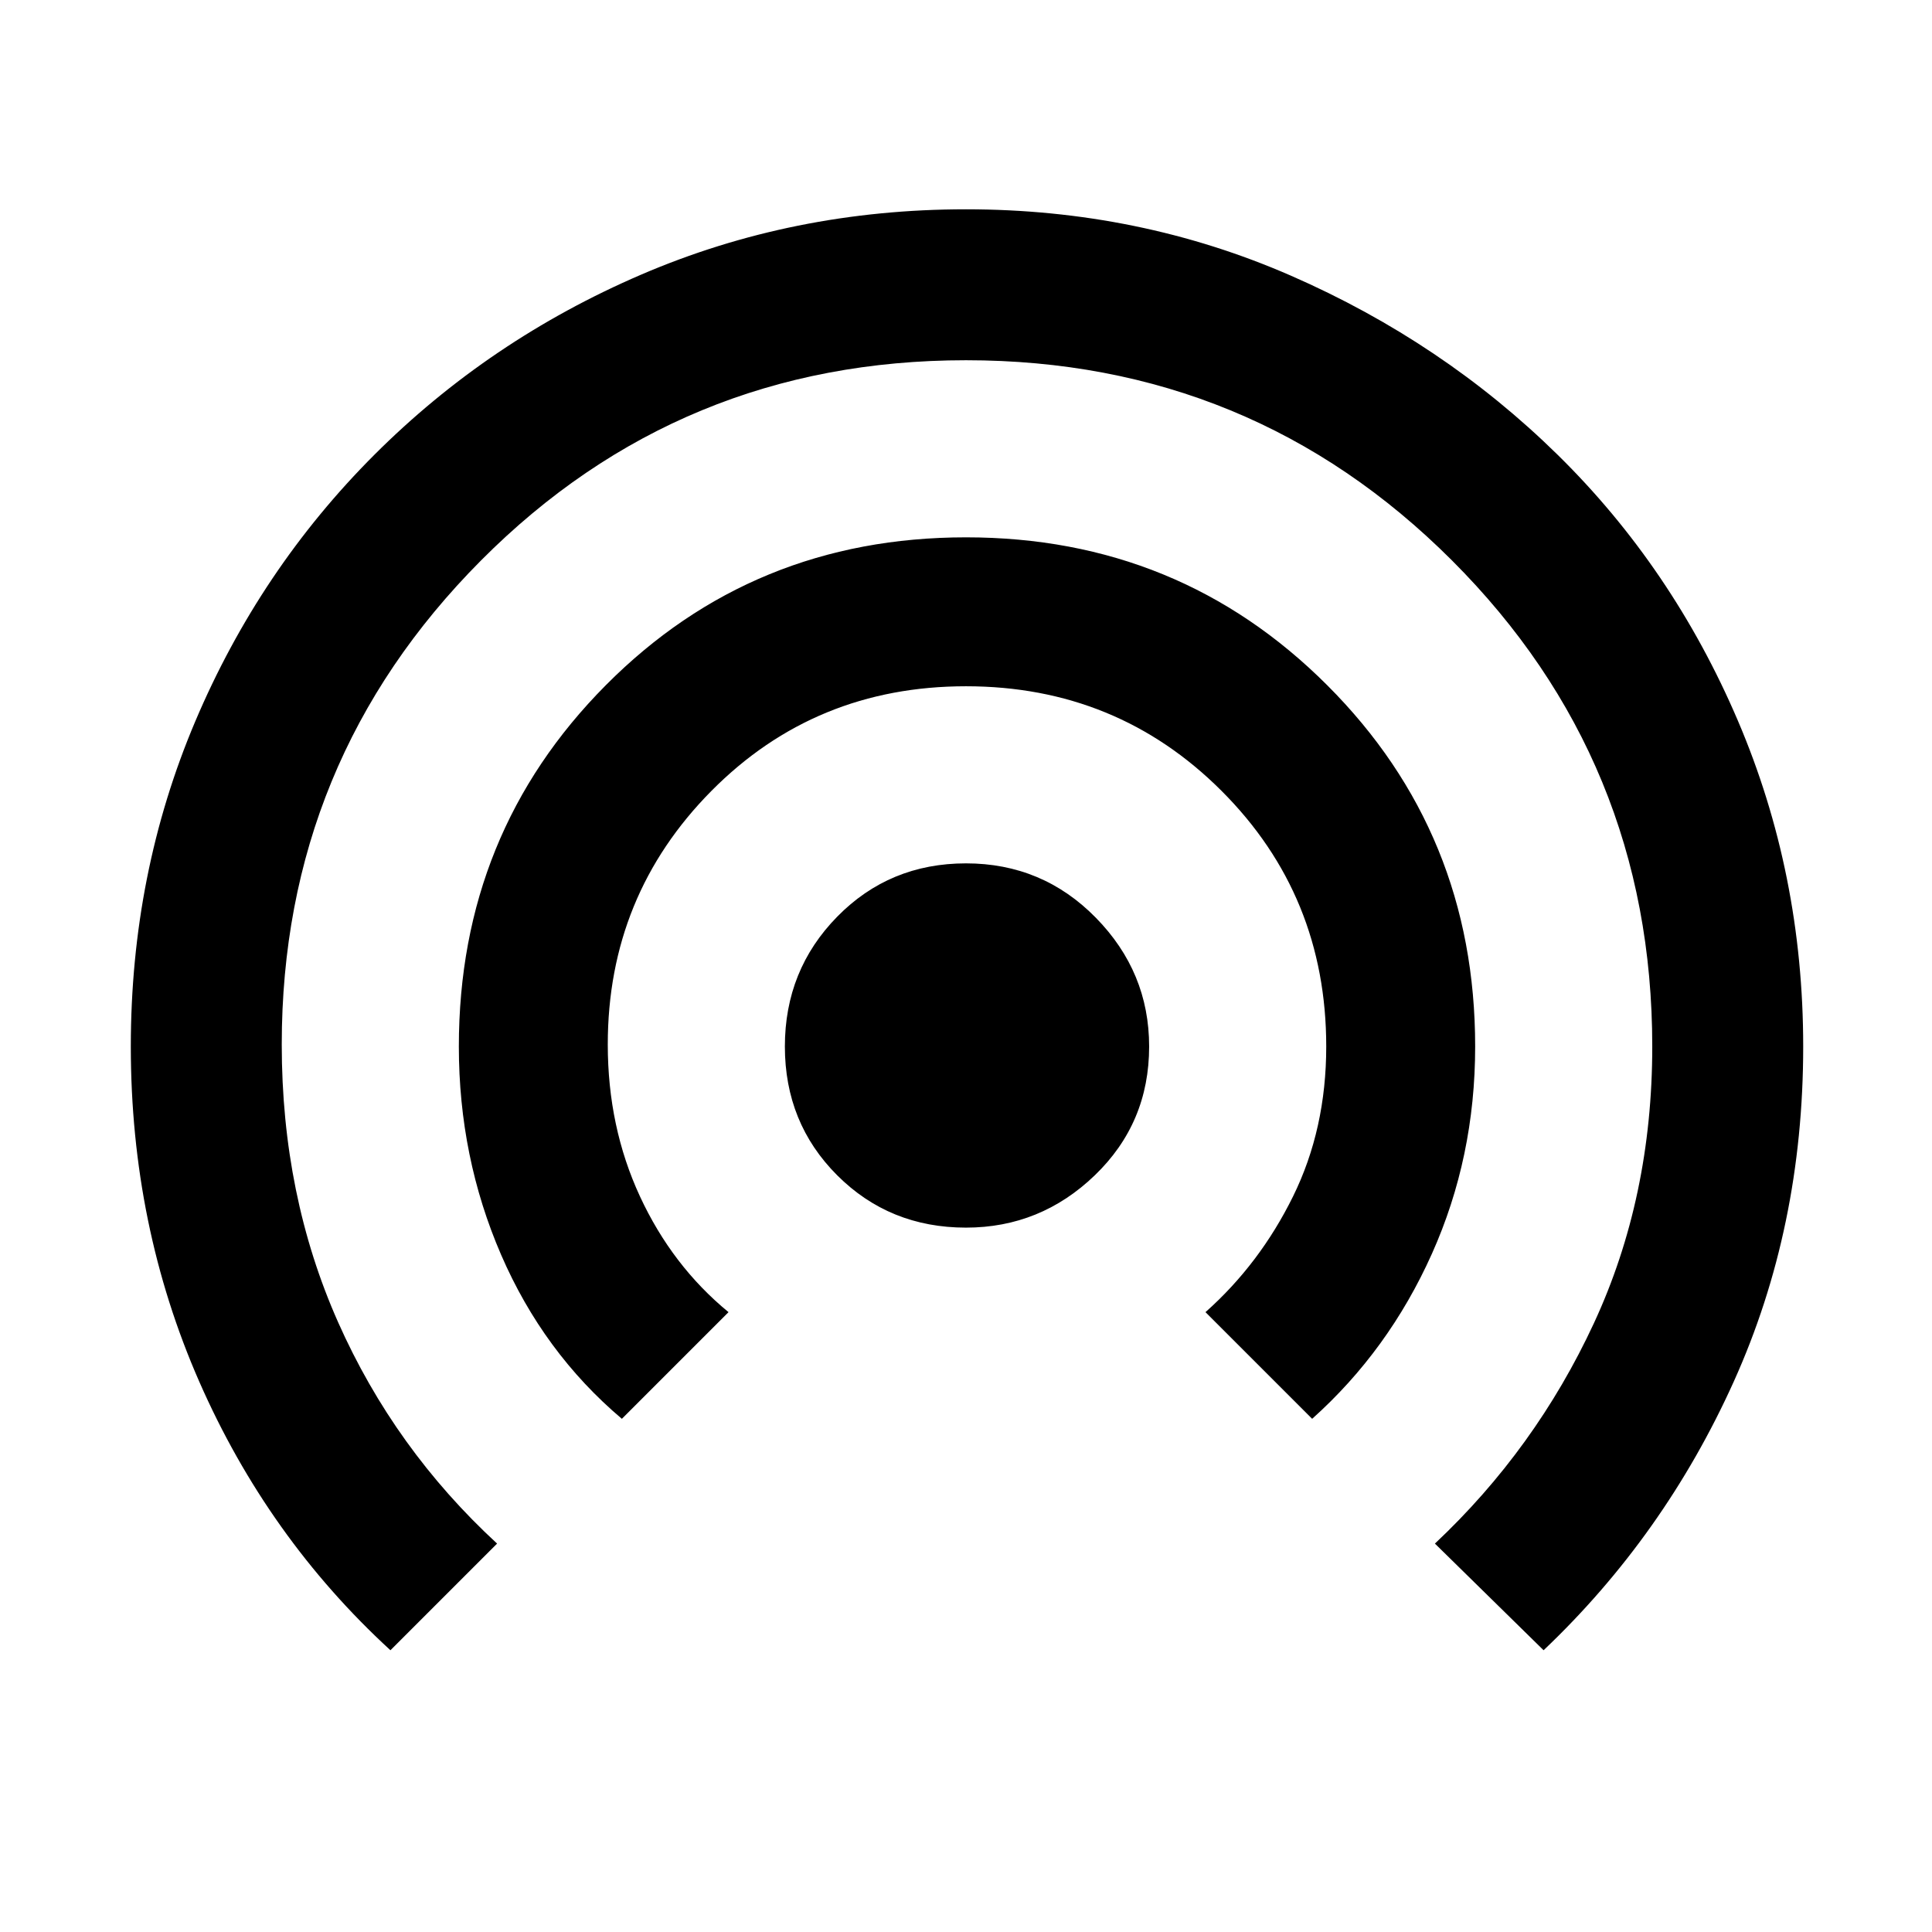 <svg xmlns="http://www.w3.org/2000/svg" height="48" width="48"><path d="M24 30.5Q22.1 30.5 20.8 29.2Q19.5 27.9 19.5 26Q19.5 24.1 20.8 22.775Q22.1 21.45 24 21.45Q25.9 21.45 27.225 22.8Q28.55 24.15 28.55 26Q28.55 27.9 27.2 29.2Q25.85 30.5 24 30.5ZM15.45 35.25Q13.5 33.6 12.45 31.175Q11.4 28.75 11.4 26Q11.4 20.7 15.05 17.025Q18.7 13.35 24 13.35Q29.3 13.35 32.975 17.025Q36.65 20.7 36.65 26Q36.65 28.75 35.575 31.15Q34.5 33.55 32.6 35.25L29.95 32.6Q31.3 31.4 32.125 29.725Q32.95 28.05 32.95 26Q32.95 22.25 30.35 19.65Q27.75 17.05 24 17.05Q20.25 17.05 17.675 19.65Q15.1 22.25 15.1 25.95Q15.1 28 15.9 29.725Q16.7 31.45 18.1 32.6ZM9.7 41Q6.65 38.2 4.95 34.325Q3.25 30.45 3.25 26Q3.25 21.7 4.85 17.925Q6.45 14.15 9.3 11.3Q12.15 8.45 15.925 6.825Q19.7 5.2 24 5.2Q28.3 5.2 32.075 6.85Q35.85 8.5 38.7 11.3Q41.55 14.1 43.175 17.9Q44.8 21.7 44.8 26Q44.8 30.5 43.075 34.325Q41.35 38.15 38.35 41L35.65 38.35Q38.15 36 39.6 32.875Q41.05 29.75 41.05 26Q41.05 18.9 36.075 13.925Q31.1 8.95 24 8.95Q16.9 8.95 11.95 13.925Q7 18.9 7 25.95Q7 29.7 8.4 32.85Q9.8 36 12.35 38.35Z"/></svg>